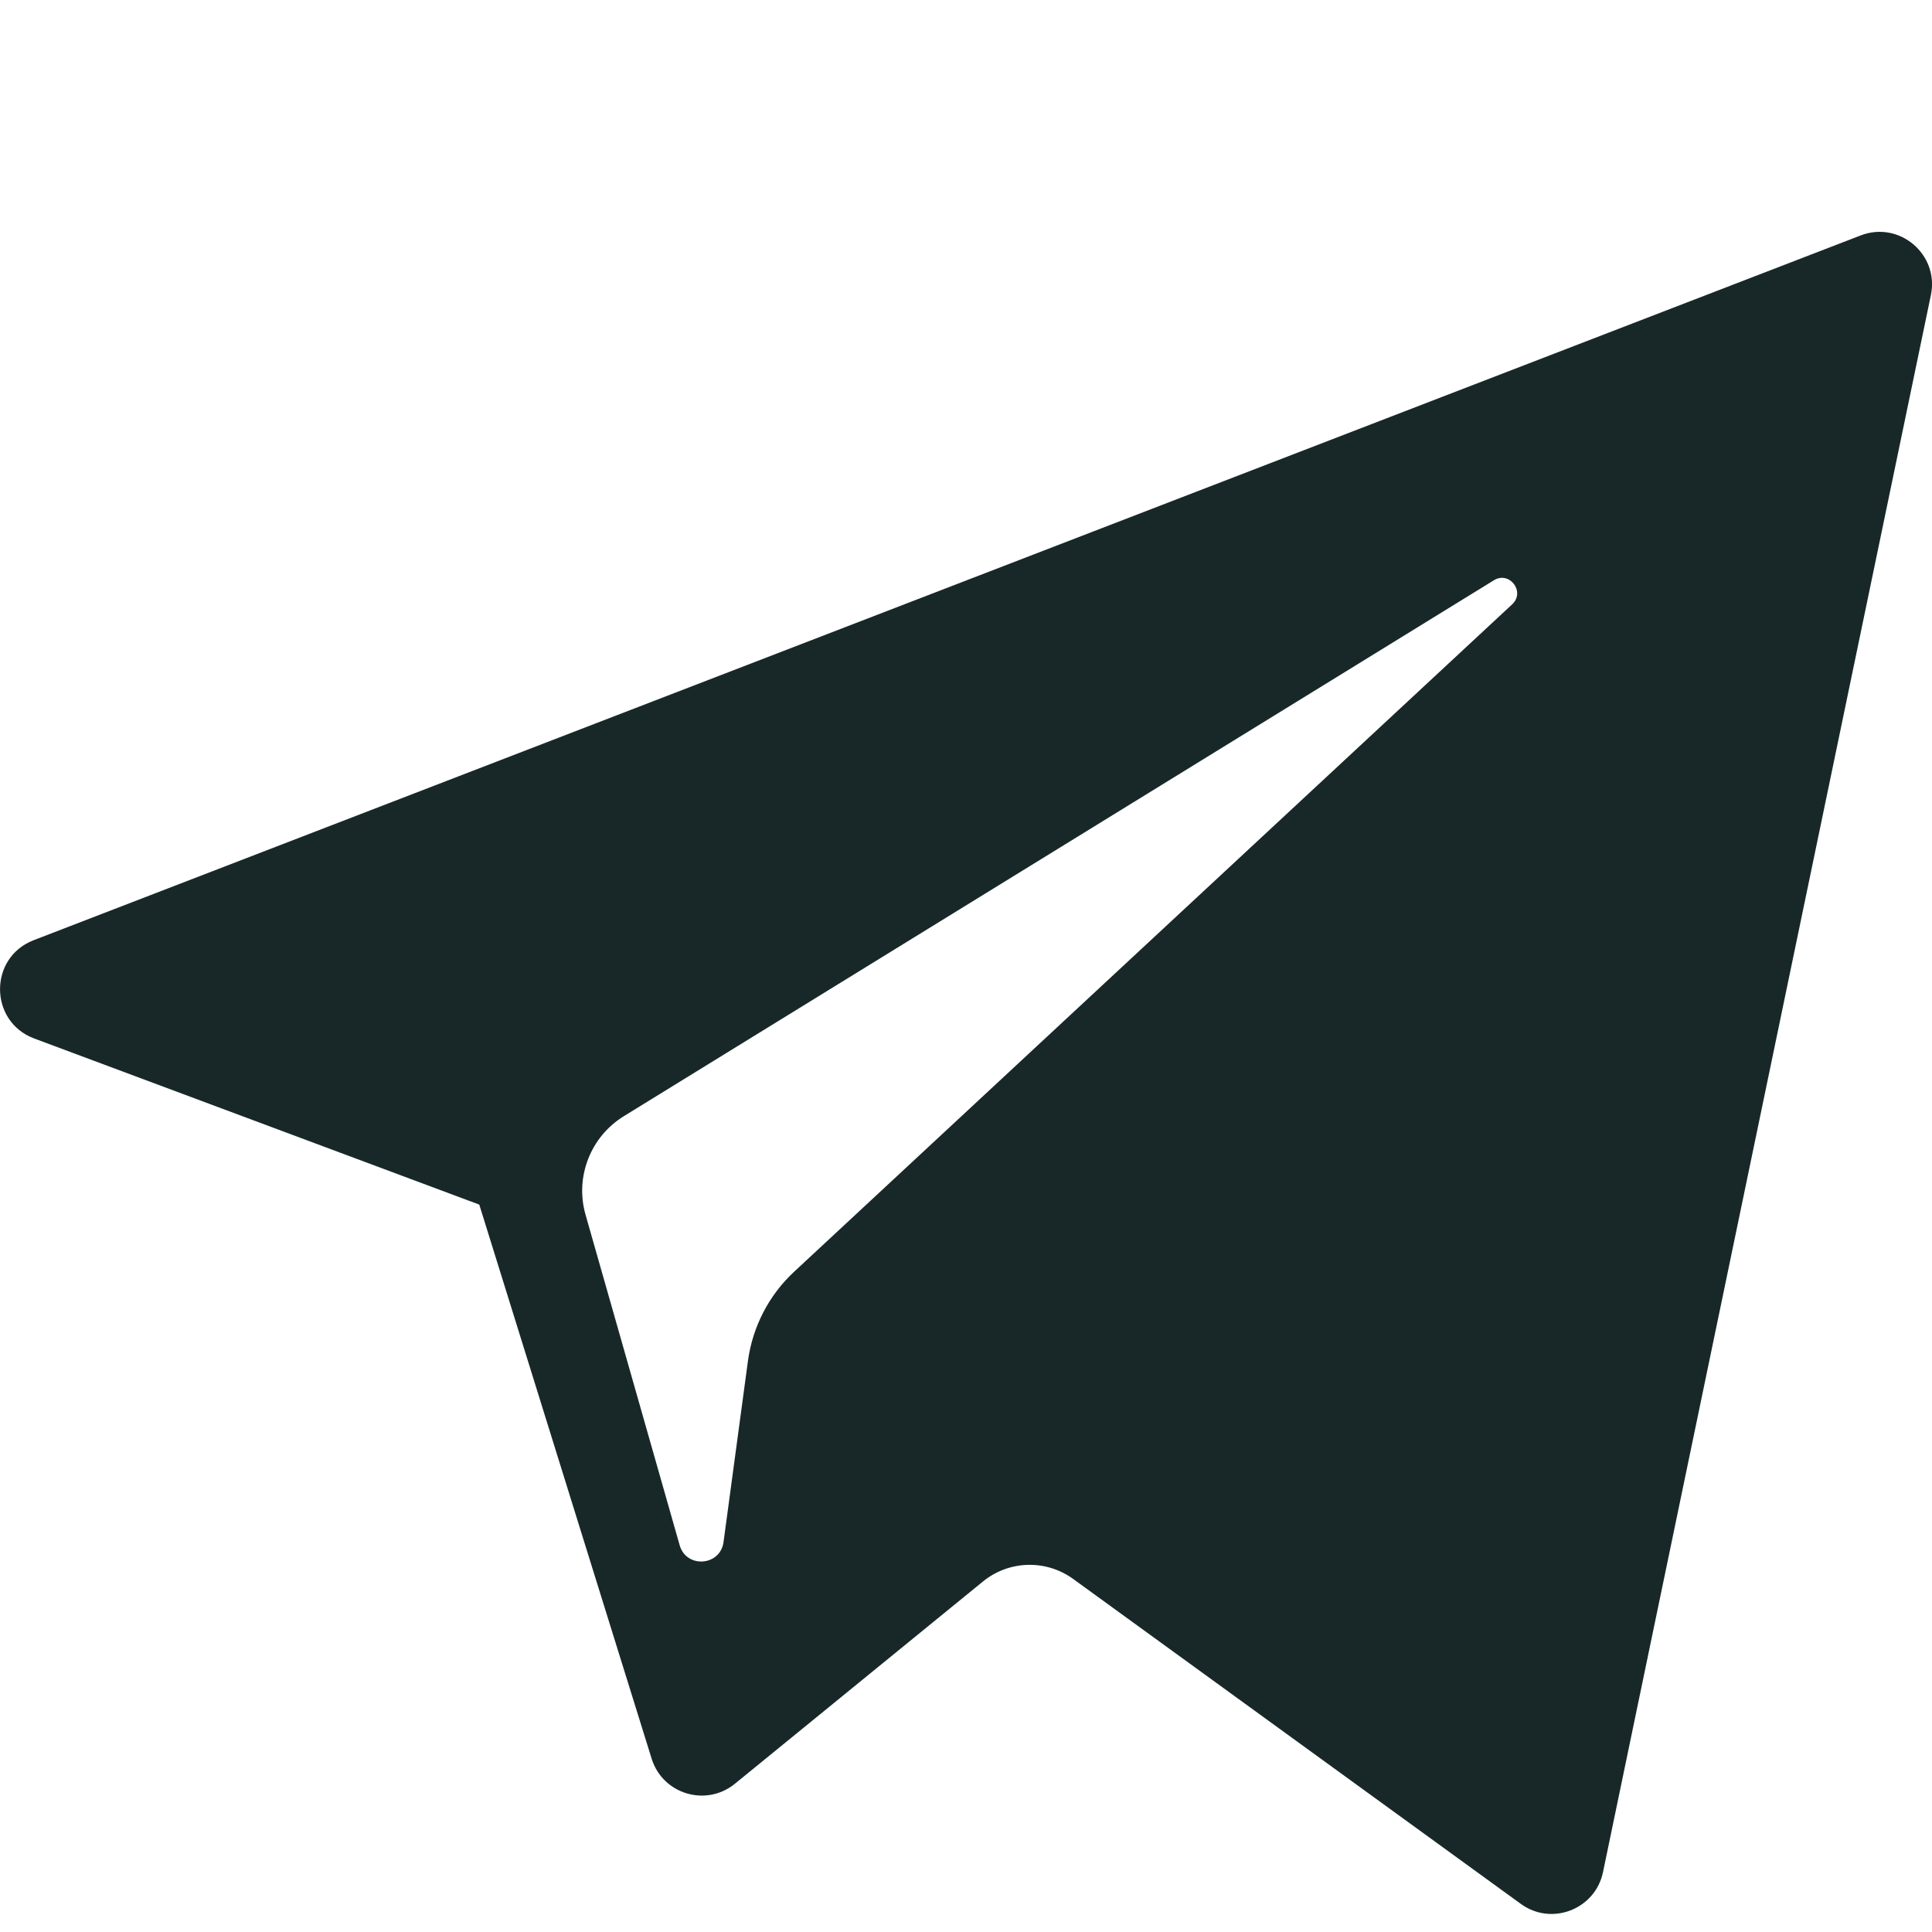 <svg width="14" height="14" viewBox="0 0 14 14" fill="none" xmlns="http://www.w3.org/2000/svg">
<path d="M0.247 7.525L3.473 8.729L4.722 12.744C4.802 13.001 5.116 13.096 5.325 12.926L7.123 11.46C7.312 11.306 7.58 11.299 7.777 11.442L11.02 13.796C11.243 13.959 11.56 13.836 11.616 13.566L13.992 2.138C14.053 1.843 13.763 1.598 13.483 1.706L0.244 6.813C-0.083 6.939 -0.08 7.402 0.247 7.525ZM4.521 8.088L10.825 4.205C10.938 4.135 11.055 4.288 10.958 4.379L5.755 9.215C5.572 9.385 5.454 9.613 5.42 9.861L5.243 11.174C5.22 11.349 4.973 11.367 4.925 11.197L4.243 8.802C4.165 8.529 4.279 8.237 4.521 8.088Z" fill="#182829"/>
</svg>
